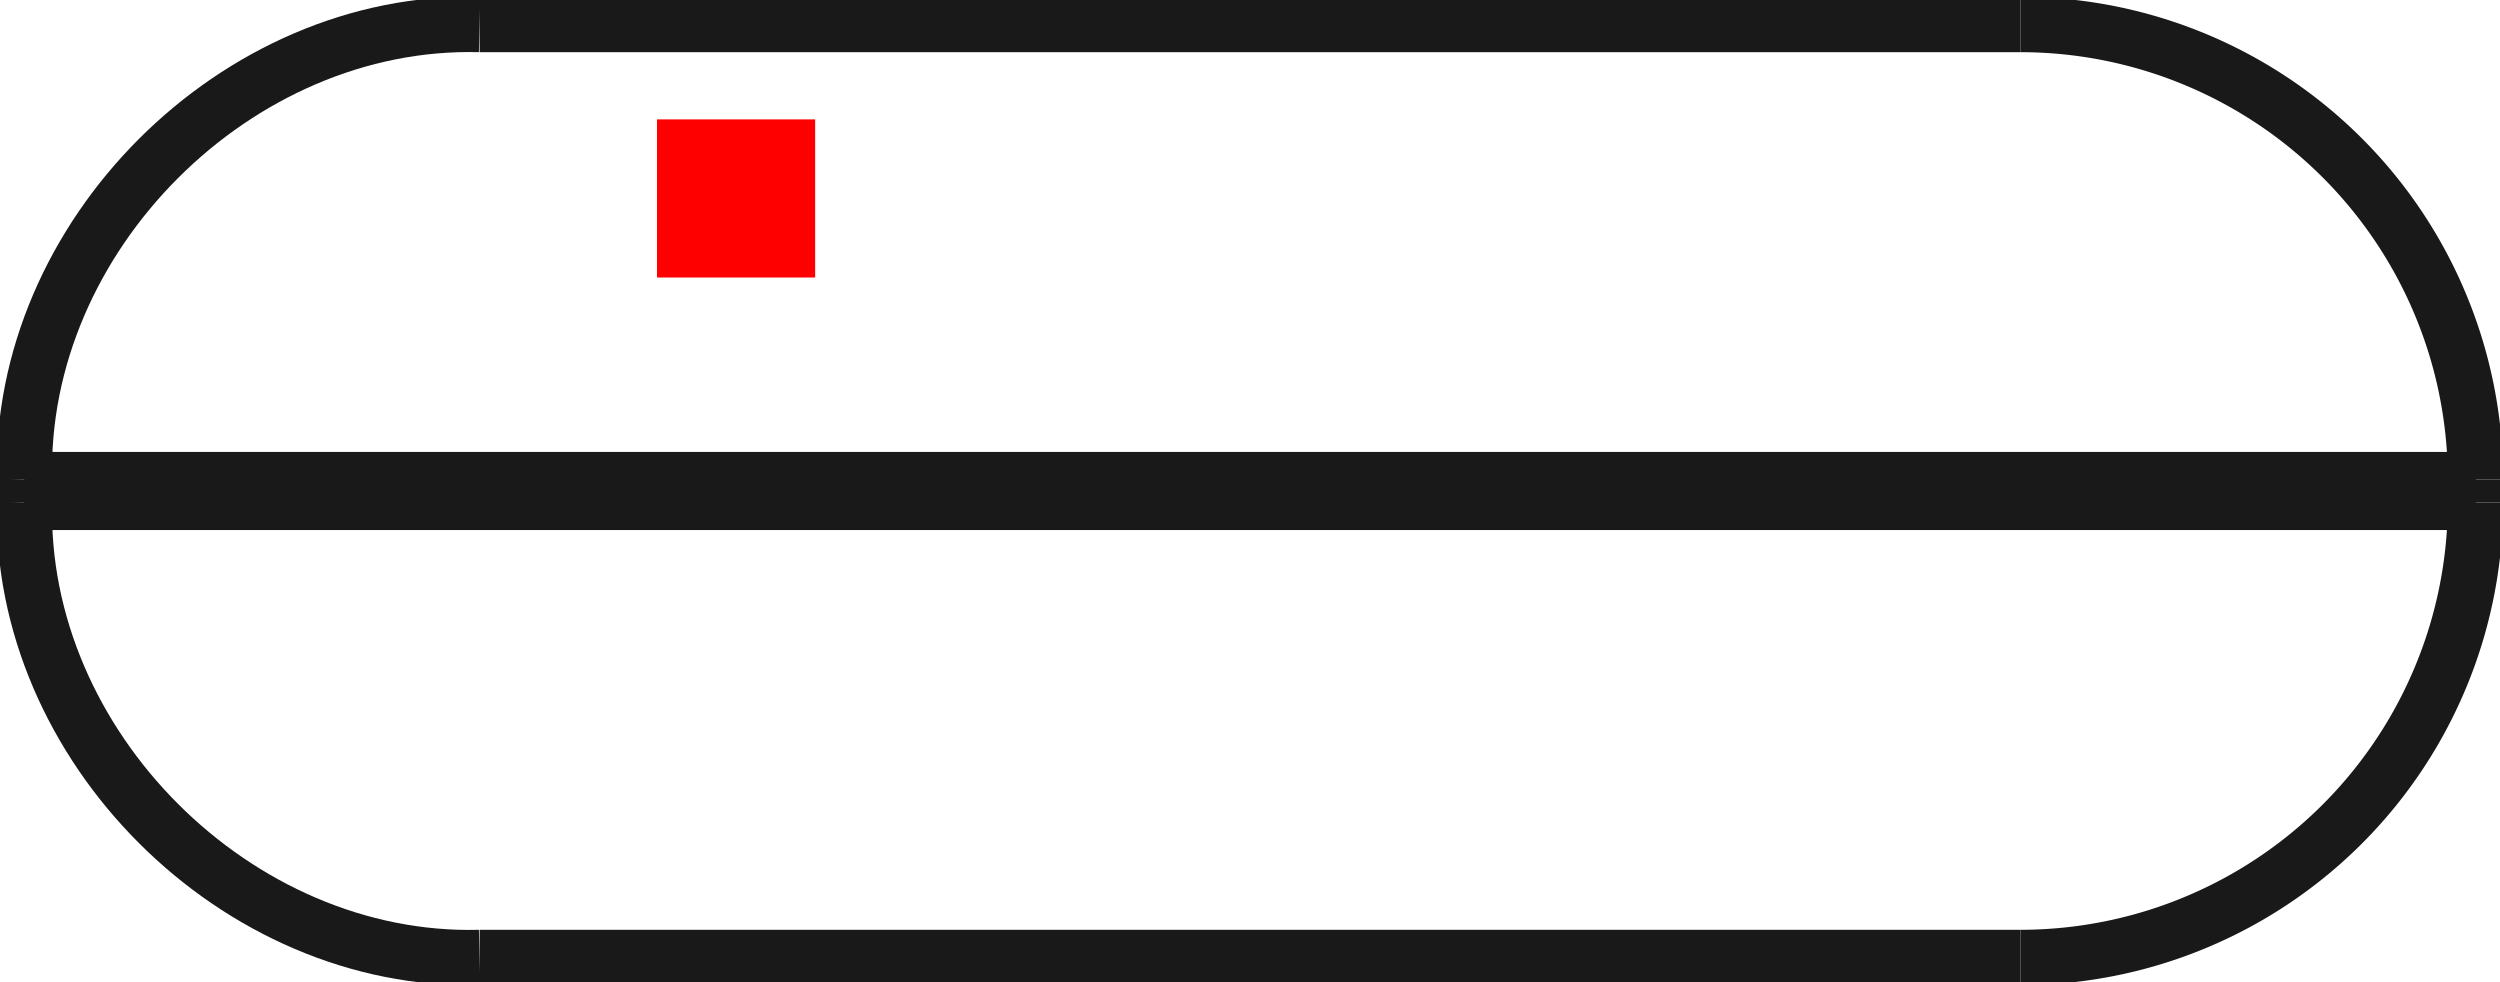 <?xml version="1.0"?>
<!DOCTYPE svg PUBLIC "-//W3C//DTD SVG 1.1//EN" "http://www.w3.org/Graphics/SVG/1.1/DTD/svg11.dtd">
<svg width="15.81mm" height="6.21mm" viewBox="0 0 15.81 6.21" xmlns="http://www.w3.org/2000/svg" version="1.1">
<g id="Shape2DView" transform="translate(4.155,1.755) scale(1,-1)">
<path id="Shape2DView_nwe0000"  d="M 11.5 -1.278 L 11.5 -1.422 " stroke="#191919" stroke-width="0.35 px" style="stroke-width:0.35;stroke-miterlimit:4;stroke-dasharray:none;fill:none;fill-opacity:1;fill-rule: evenodd"/>
<path id="Shape2DView_nwe0001"  d="M 11.5 -1.278 A 2.878 2.878 0 0 1 8.622 1.6" stroke="#191919" stroke-width="0.35 px" style="stroke-width:0.35;stroke-miterlimit:4;stroke-dasharray:none;fill:none;fill-opacity:1;fill-rule: evenodd"/>
<path id="Shape2DView_nwe0002"  d="M 8.622 1.6 L 8.5 1.6 L 8.139 1.6 L 7.559 1.6 L 6.788 1.6 L 5.864 1.6 L 4.834 1.6 L 3.75 1.6 L 2.666 1.6 L 1.636 1.6 L 0.712 1.6 L -0.059 1.6 L -0.639 1.6 L -1 1.6 L -1.122 1.6 " stroke="#191919" stroke-width="0.35 px" style="stroke-width:0.35;stroke-miterlimit:4;stroke-dasharray:none;fill:none;fill-opacity:1;fill-rule: evenodd"/>
<path id="Shape2DView_nwe0003"  d="M 11.5 -1.422 A 2.878 2.878 0 0 0 8.622 -4.3" stroke="#191919" stroke-width="0.35 px" style="stroke-width:0.35;stroke-miterlimit:4;stroke-dasharray:none;fill:none;fill-opacity:1;fill-rule: evenodd"/>
<path id="Shape2DView_nwe0004"  d="M 8.622 -4.3 L 8.5 -4.3 L 8.139 -4.3 L 7.559 -4.3 L 6.788 -4.3 L 5.864 -4.3 L 4.834 -4.3 L 3.75 -4.3 L 2.666 -4.3 L 1.636 -4.3 L 0.712 -4.3 L -0.059 -4.3 L -0.639 -4.3 L -1 -4.3 L -1.122 -4.3 " stroke="#191919" stroke-width="0.35 px" style="stroke-width:0.35;stroke-miterlimit:4;stroke-dasharray:none;fill:none;fill-opacity:1;fill-rule: evenodd"/>
<path id="Shape2DView_nwe0005"  d="M 11.5 -1.278 L 11.306 -1.278 L 10.733 -1.278 L 9.809 -1.278 L 8.582 -1.278 L 7.113 -1.278 L 5.475 -1.278 L 3.75 -1.278 L 2.025 -1.278 L 0.387 -1.278 L -1.082 -1.278 L -2.309 -1.278 L -3.233 -1.278 L -3.806 -1.278 L -4.0 -1.278 " stroke="#191919" stroke-width="0.35 px" style="stroke-width:0.35;stroke-miterlimit:4;stroke-dasharray:none;fill:none;fill-opacity:1;fill-rule: evenodd"/>
<path id="Shape2DView_nwe0006"  d="M 11.5 -1.422 L 11.306 -1.422 L 10.733 -1.422 L 9.809 -1.422 L 8.582 -1.422 L 7.113 -1.422 L 5.475 -1.422 L 3.75 -1.422 L 2.025 -1.422 L 0.387 -1.422 L -1.082 -1.422 L -2.309 -1.422 L -3.233 -1.422 L -3.806 -1.422 L -4.0 -1.422 " stroke="#191919" stroke-width="0.35 px" style="stroke-width:0.35;stroke-miterlimit:4;stroke-dasharray:none;fill:none;fill-opacity:1;fill-rule: evenodd"/>
<path id="Shape2DView_nwe0007"  d="M -4.0 -1.422 L -4.0 -1.278 " stroke="#191919" stroke-width="0.35 px" style="stroke-width:0.35;stroke-miterlimit:4;stroke-dasharray:none;fill:none;fill-opacity:1;fill-rule: evenodd"/>
<path id="Shape2DView_nwe0008"  d="M -4.0 -1.278 C -4.04 0.26 -2.66 1.64 -1.122 1.6 " stroke="#191919" stroke-width="0.35 px" style="stroke-width:0.35;stroke-miterlimit:4;stroke-dasharray:none;fill:none;fill-opacity:1;fill-rule: evenodd"/>
<path id="Shape2DView_nwe0009"  d="M -4.0 -1.422 C -4.04 -2.96 -2.66 -4.34 -1.122 -4.3 " stroke="#191919" stroke-width="0.35 px" style="stroke-width:0.35;stroke-miterlimit:4;stroke-dasharray:none;fill:none;fill-opacity:1;fill-rule: evenodd"/>
<title>b'Shape2DView'</title>
</g>
<g id="Rectangle" transform="translate(4.155,1.755) scale(1,-1)">
<rect fill="#ff0000" id="origin" width="1" height="1" x="0" y="0" />
<title>b'Rectangle'</title>
</g>
</svg>